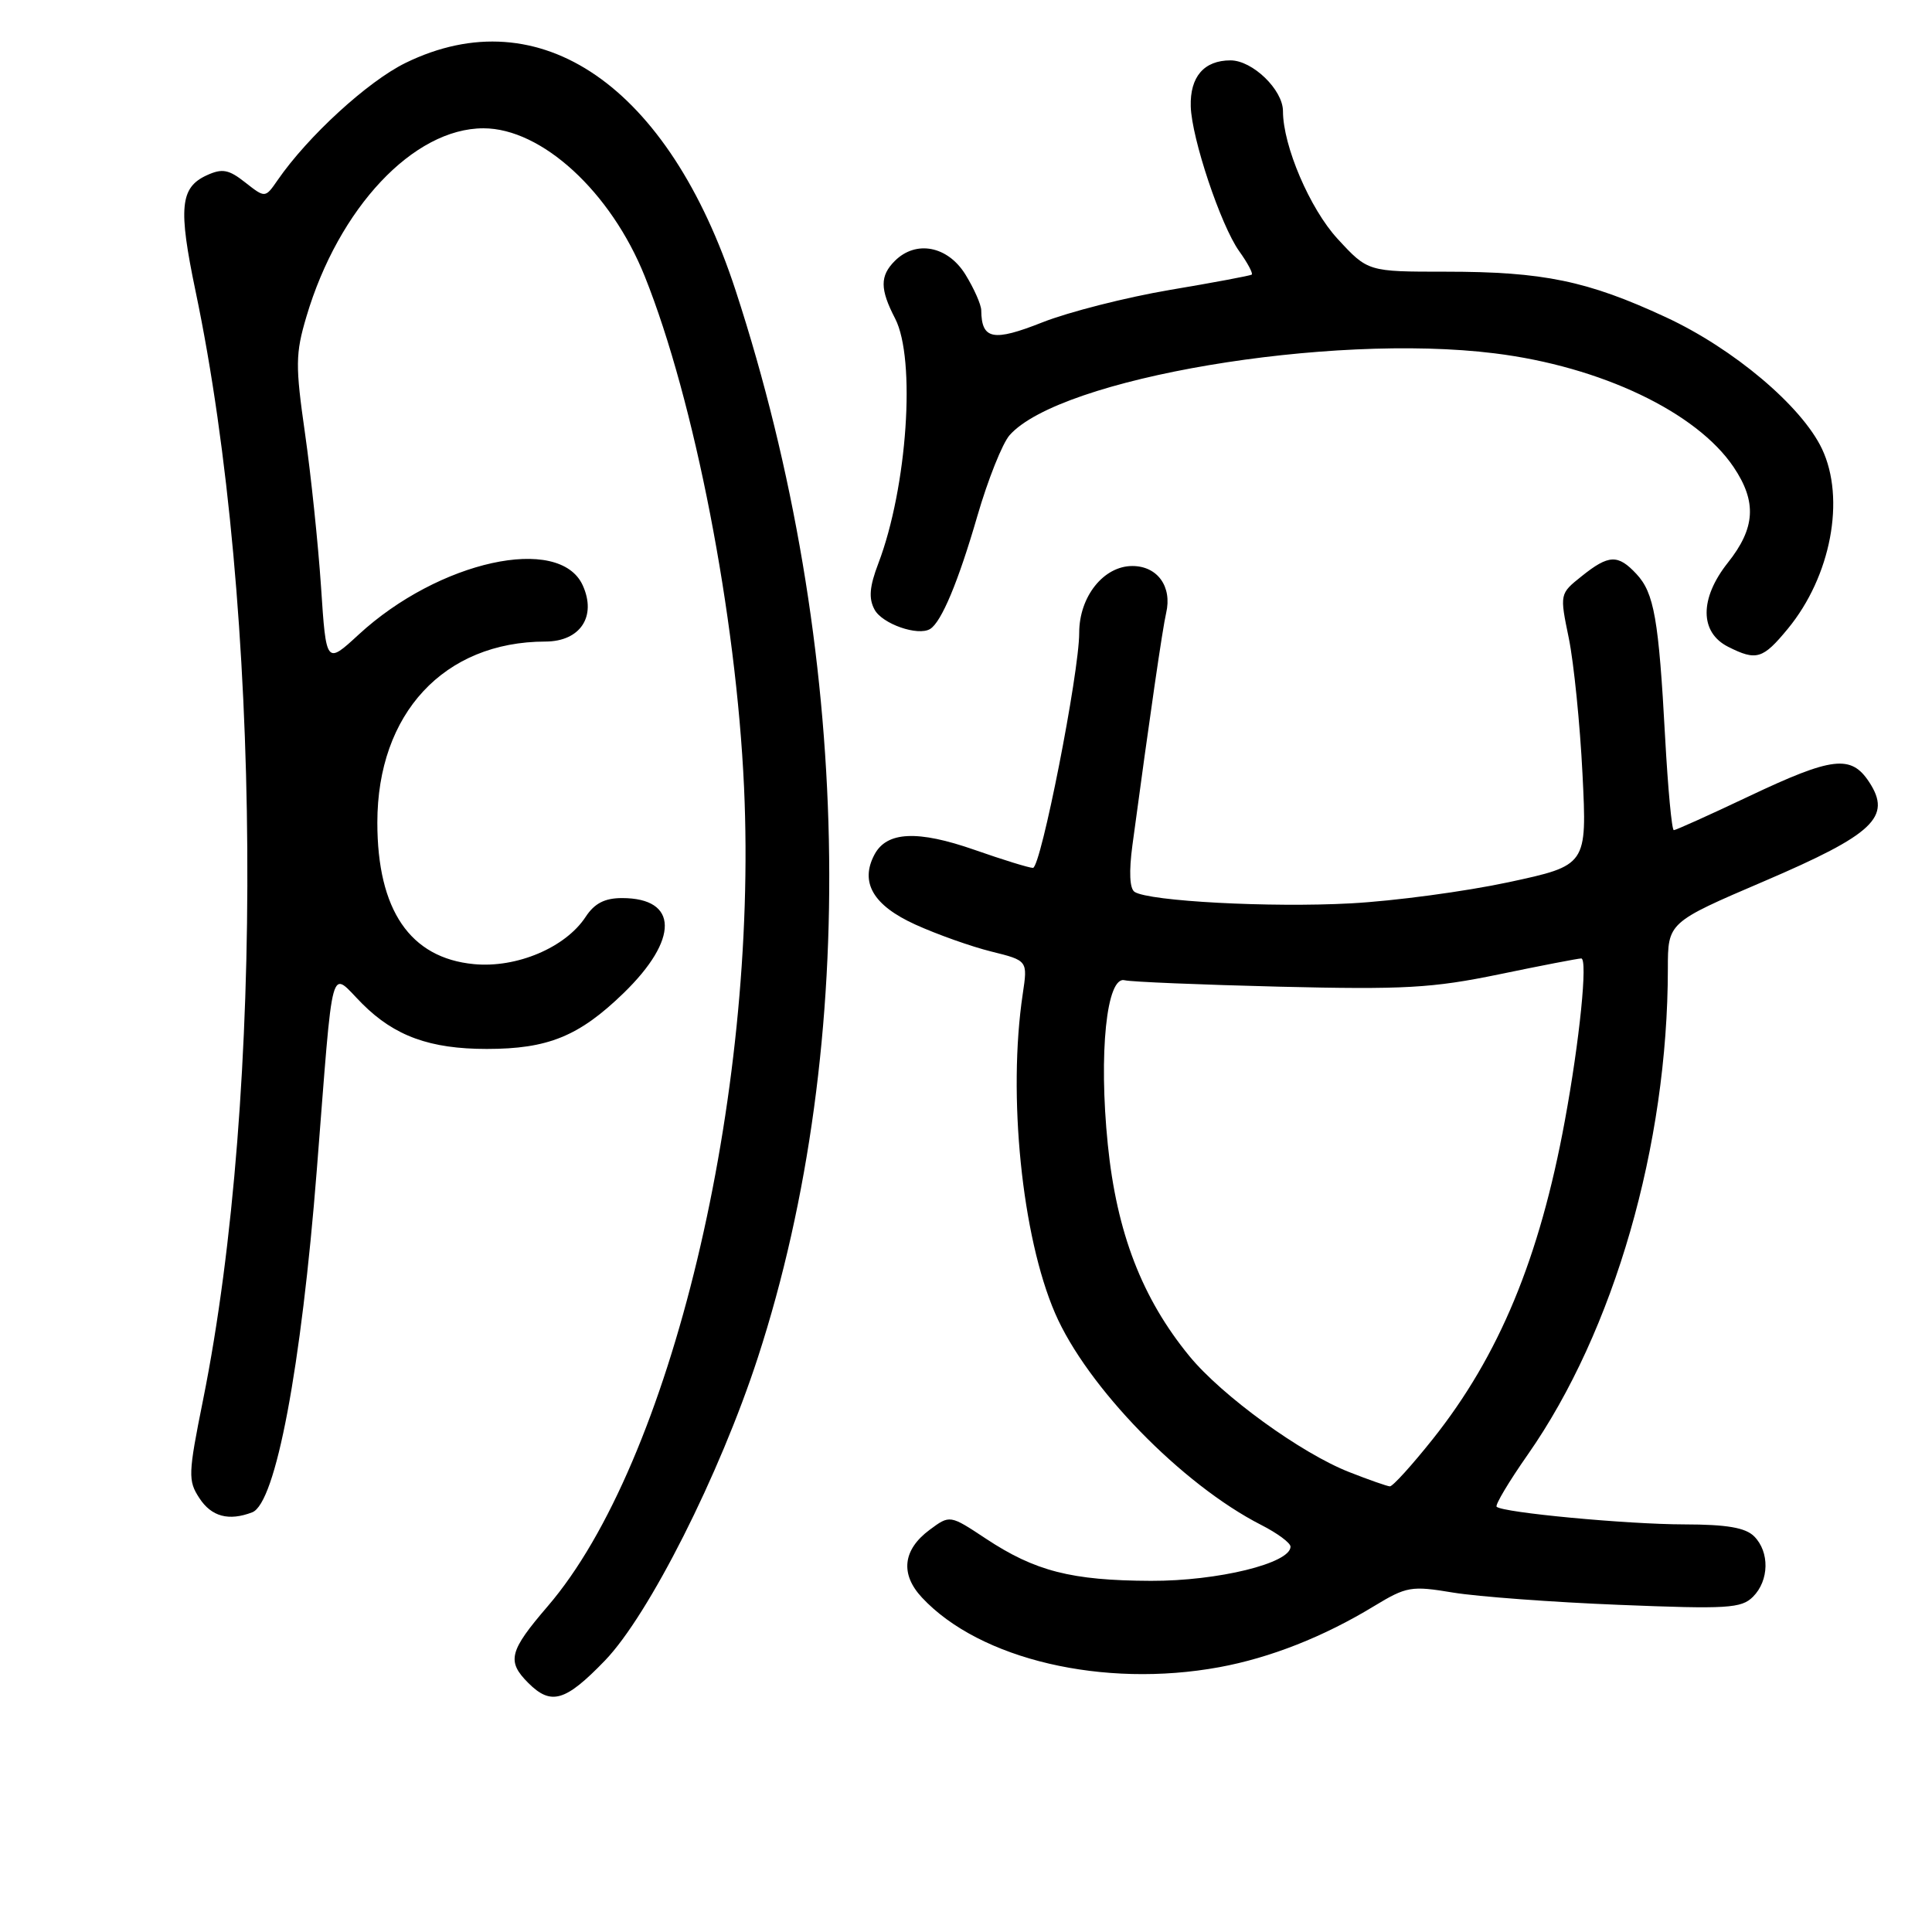 <?xml version="1.0" encoding="UTF-8" standalone="no"?>
<!DOCTYPE svg PUBLIC "-//W3C//DTD SVG 1.1//EN" "http://www.w3.org/Graphics/SVG/1.1/DTD/svg11.dtd" >
<svg xmlns="http://www.w3.org/2000/svg" xmlns:xlink="http://www.w3.org/1999/xlink" version="1.1" viewBox="0 0 256 256">
 <g >
 <path fill="currentColor"
d=" M 80.16 220.03 C 85.99 213.98 95.37 195.39 100.42 179.88 C 114.00 138.15 112.91 85.75 97.48 38.51 C 88.61 11.38 71.56 -0.38 53.73 8.34 C 48.73 10.79 40.79 18.06 36.78 23.88 C 35.14 26.25 35.14 26.25 32.50 24.18 C 30.31 22.45 29.45 22.29 27.41 23.22 C 23.86 24.84 23.60 27.53 25.92 38.62 C 34.67 80.35 35.10 144.80 26.90 185.53 C 24.93 195.31 24.90 196.20 26.42 198.51 C 28.02 200.97 30.32 201.58 33.42 200.39 C 36.53 199.20 39.92 181.21 41.98 155.00 C 44.24 126.32 43.61 128.61 48.01 133.01 C 52.29 137.29 56.98 138.99 64.50 138.99 C 72.61 138.99 76.72 137.31 82.60 131.62 C 89.99 124.46 89.91 119.00 82.42 119.00 C 80.13 119.00 78.77 119.70 77.60 121.49 C 74.93 125.56 68.45 128.30 62.78 127.75 C 54.33 126.94 50.00 120.58 50.00 109.00 C 50.00 94.54 58.83 85.03 72.27 85.01 C 76.89 85.00 79.09 81.68 77.21 77.55 C 74.12 70.79 58.13 74.31 47.52 84.09 C 43.22 88.05 43.22 88.05 42.54 77.78 C 42.16 72.12 41.21 62.98 40.42 57.46 C 39.13 48.43 39.14 46.88 40.60 41.96 C 44.87 27.55 54.79 17.00 64.06 17.00 C 71.78 17.00 80.95 25.42 85.44 36.63 C 92.02 53.06 97.55 81.53 98.59 104.32 C 100.46 145.44 88.85 193.90 72.58 212.83 C 67.46 218.79 67.12 220.12 70.00 223.00 C 73.02 226.02 74.91 225.47 80.16 220.03 Z  M 161.57 220.91 C 168.31 219.67 175.40 216.88 182.07 212.82 C 186.38 210.21 186.99 210.10 192.57 211.03 C 195.83 211.56 205.71 212.30 214.53 212.65 C 228.89 213.23 230.74 213.12 232.28 211.58 C 234.43 209.43 234.50 205.64 232.43 203.57 C 231.27 202.42 228.82 202.00 223.18 201.99 C 215.56 201.98 199.10 200.43 198.31 199.65 C 198.09 199.42 199.94 196.31 202.44 192.74 C 213.88 176.38 220.99 151.73 221.00 128.37 C 221.00 122.23 221.00 122.23 233.75 116.77 C 248.29 110.54 250.71 108.25 247.67 103.62 C 245.28 99.98 242.81 100.27 231.77 105.50 C 226.54 107.98 222.05 110.00 221.79 110.00 C 221.52 110.00 221.01 104.49 220.64 97.75 C 219.79 82.01 219.18 78.57 216.84 76.06 C 214.39 73.43 213.17 73.47 209.58 76.35 C 206.66 78.68 206.66 78.68 207.88 84.59 C 208.54 87.84 209.36 95.94 209.69 102.58 C 210.29 114.66 210.29 114.66 199.89 116.90 C 194.18 118.12 184.77 119.39 178.98 119.70 C 168.36 120.28 152.25 119.42 150.34 118.18 C 149.68 117.75 149.58 115.51 150.05 112.00 C 152.39 94.62 154.05 83.23 154.52 81.23 C 155.34 77.73 153.37 75.00 150.04 75.00 C 146.23 75.00 143.00 79.06 143.00 83.85 C 143.00 89.18 137.92 115.00 136.87 115.00 C 136.37 115.00 132.89 113.93 129.13 112.61 C 121.60 109.98 117.51 110.17 115.88 113.22 C 113.91 116.91 115.69 119.97 121.29 122.51 C 124.15 123.81 128.68 125.42 131.34 126.08 C 136.18 127.28 136.18 127.28 135.52 131.70 C 133.51 145.10 135.40 163.82 139.80 174.00 C 144.01 183.76 156.60 196.70 167.11 202.06 C 169.25 203.15 171.00 204.44 171.00 204.94 C 171.00 207.14 161.38 209.50 152.50 209.47 C 141.96 209.43 137.15 208.19 130.62 203.87 C 125.86 200.72 125.86 200.72 123.18 202.71 C 119.62 205.35 119.26 208.58 122.17 211.69 C 129.83 219.90 146.21 223.73 161.57 220.91 Z  M 236.90 83.31 C 242.61 76.38 244.56 66.09 241.42 59.47 C 238.73 53.81 229.70 46.19 220.73 42.03 C 210.34 37.21 204.50 36.00 191.58 36.00 C 181.25 36.00 181.25 36.00 177.24 31.65 C 173.57 27.67 170.00 19.32 170.00 14.73 C 170.00 11.90 165.97 8.00 163.05 8.00 C 159.54 8.00 157.67 10.17 157.78 14.10 C 157.90 18.33 161.75 29.84 164.19 33.27 C 165.31 34.83 166.06 36.24 165.86 36.39 C 165.66 36.53 160.78 37.45 155.00 38.42 C 149.22 39.40 141.63 41.33 138.13 42.71 C 131.59 45.30 130.06 45.00 130.02 41.12 C 130.01 40.36 129.06 38.22 127.92 36.37 C 125.58 32.59 121.37 31.78 118.57 34.57 C 116.58 36.56 116.59 38.31 118.61 42.21 C 121.38 47.57 120.22 64.58 116.39 74.64 C 115.21 77.73 115.08 79.29 115.88 80.77 C 116.89 82.67 121.65 84.33 123.25 83.34 C 124.75 82.42 126.99 77.05 129.50 68.39 C 130.90 63.56 132.83 58.73 133.78 57.66 C 140.47 50.11 176.13 44.09 198.05 46.82 C 212.12 48.56 224.82 54.61 229.72 61.90 C 232.81 66.50 232.60 69.97 228.95 74.56 C 225.18 79.31 225.20 83.80 229.00 85.71 C 232.74 87.59 233.58 87.34 236.90 83.31 Z  M 178.78 195.06 C 172.41 192.57 161.91 184.95 157.60 179.69 C 151.32 172.03 147.97 163.32 146.79 151.66 C 145.56 139.55 146.63 129.25 149.04 129.89 C 149.84 130.10 159.05 130.48 169.50 130.74 C 186.07 131.14 189.80 130.93 198.66 129.10 C 204.24 127.94 209.13 127.00 209.52 127.00 C 210.41 127.00 209.31 137.88 207.35 148.50 C 204.00 166.73 198.64 179.64 189.84 190.70 C 187.08 194.16 184.53 196.98 184.16 196.95 C 183.80 196.93 181.37 196.08 178.78 195.06 Z "/>
</g>
</svg>